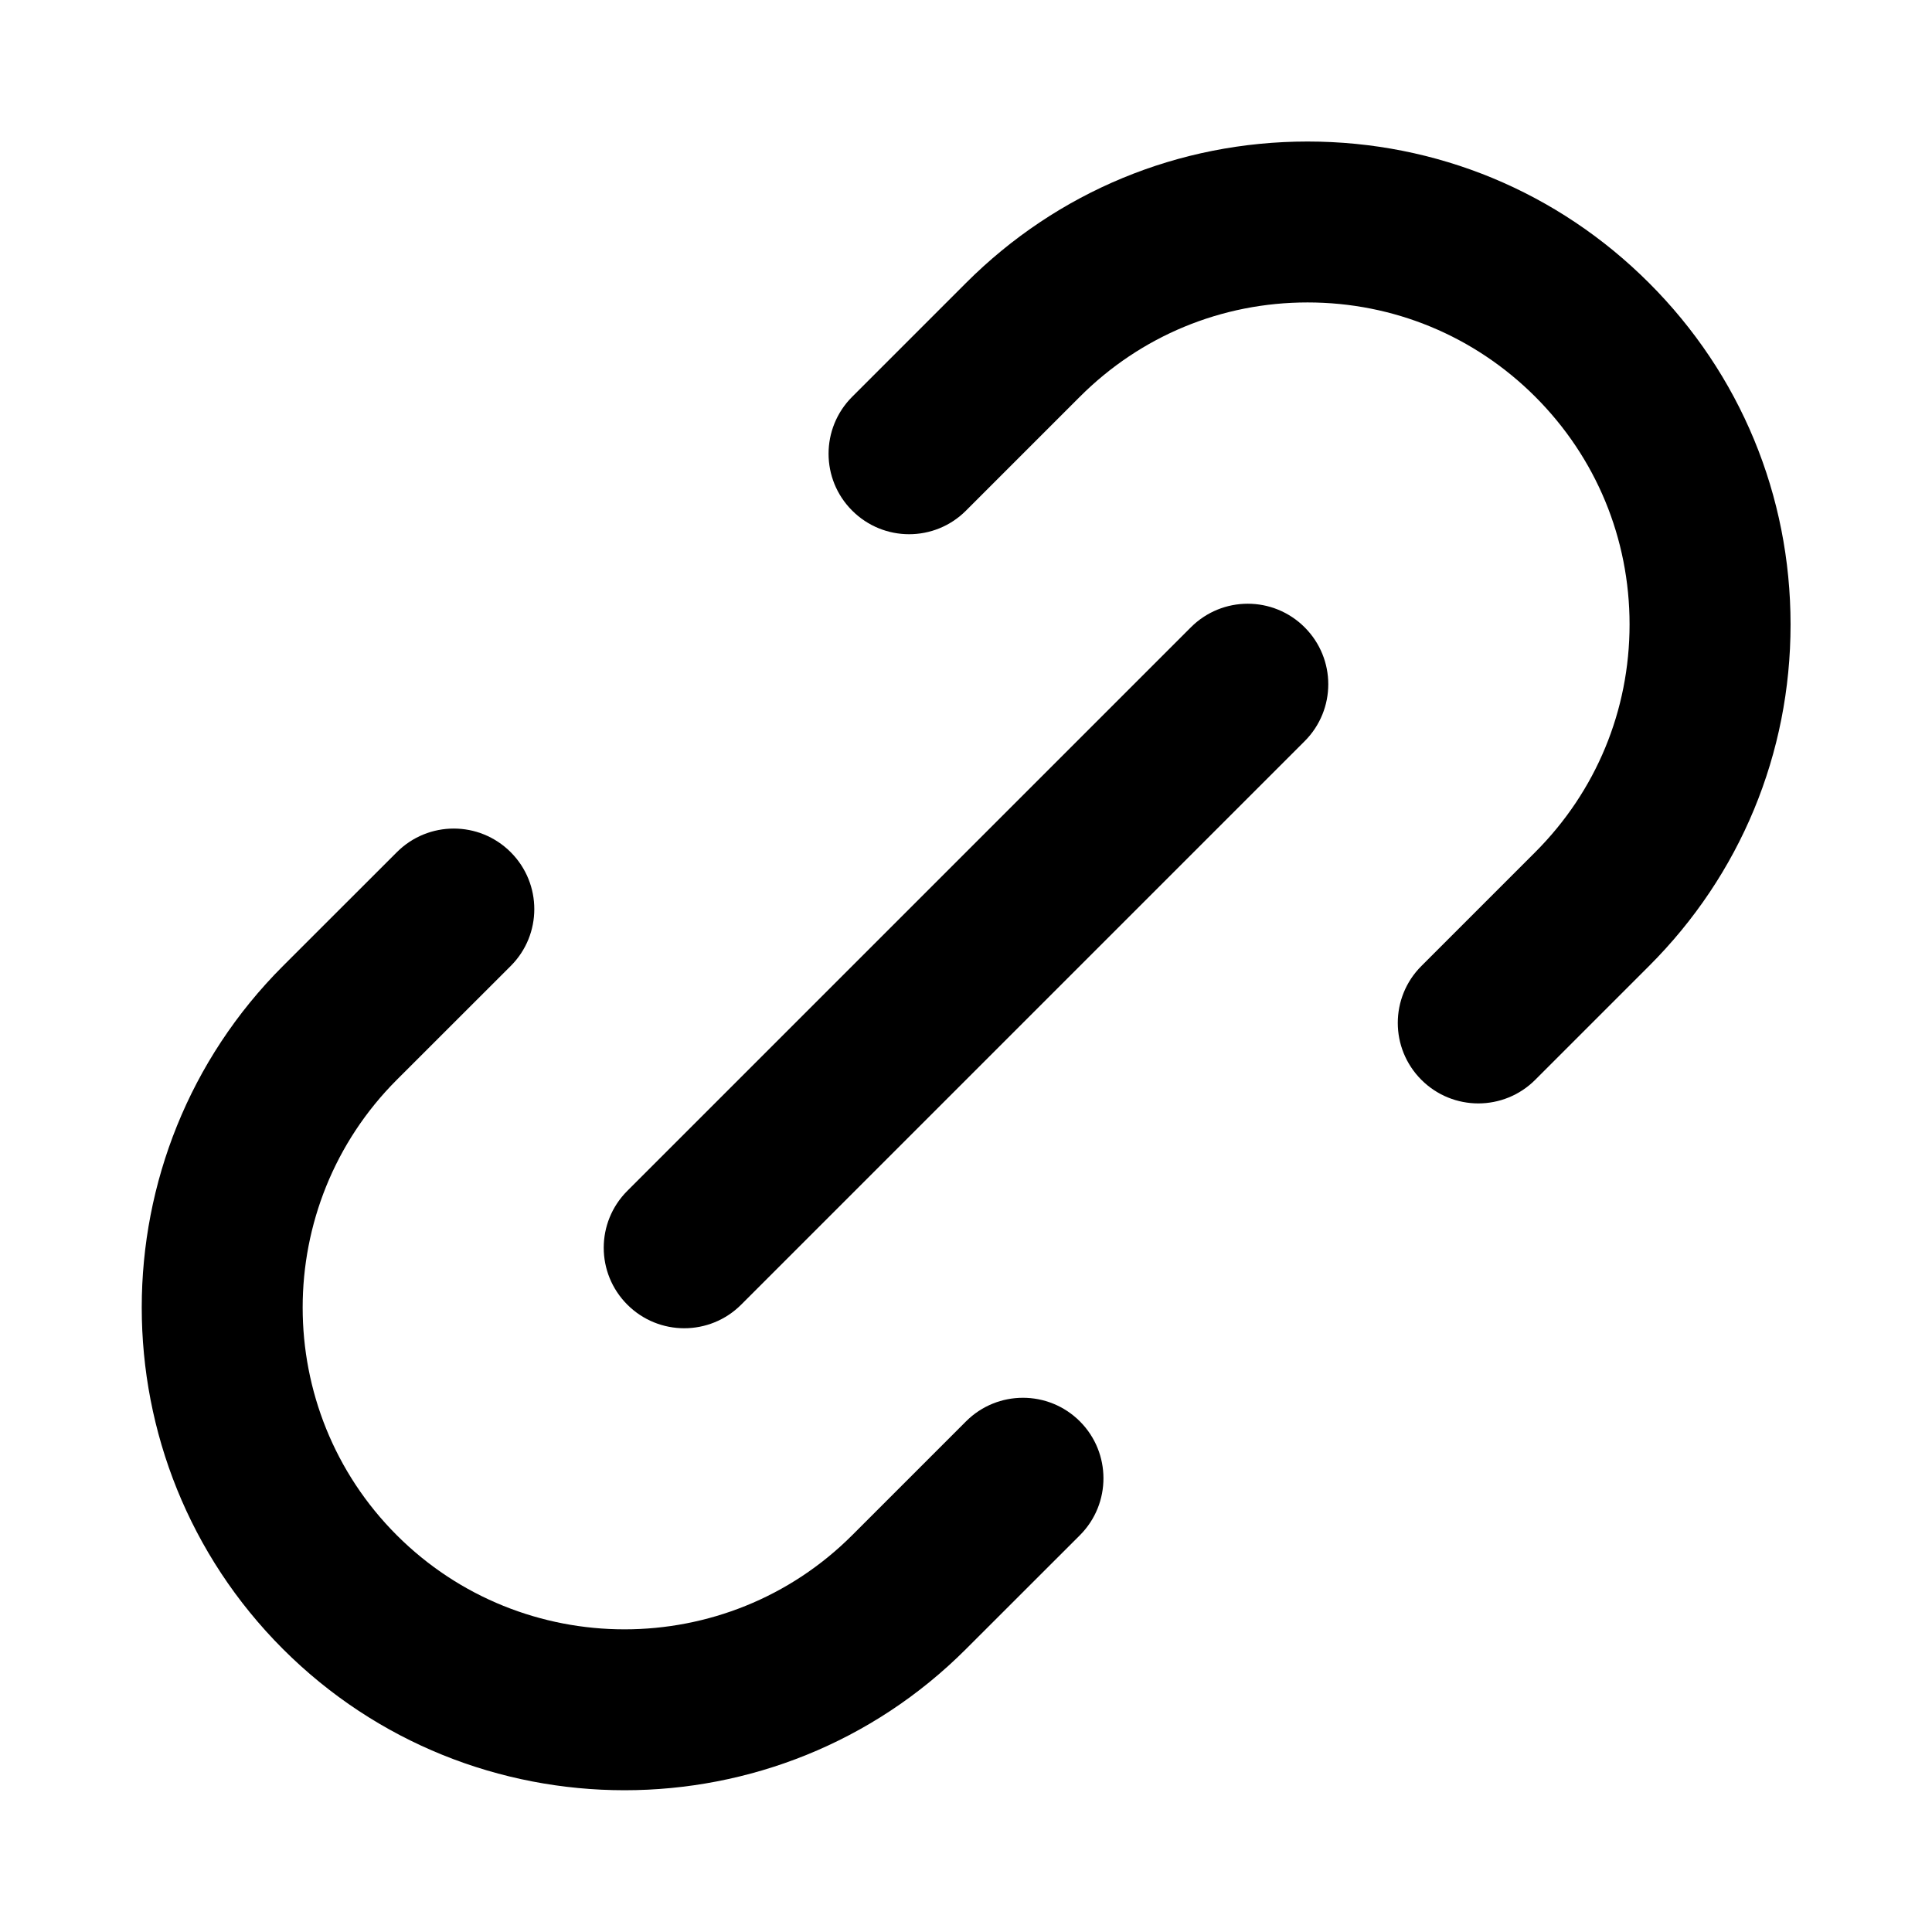 <?xml version="1.0" encoding="iso-8859-1"?>
<!-- Generator: Adobe Illustrator 27.4.0, SVG Export Plug-In . SVG Version: 6.00 Build 0)  -->
<svg version="1.1" id="Layer_1" xmlns="http://www.w3.org/2000/svg" xmlns:xlink="http://www.w3.org/1999/xlink" x="0px" y="0px"
	 viewBox="0 0 24 24" style="enable-background:new 0 0 24 24;" xml:space="preserve">
<g>
	<path d="M7.758,22.239c-1.537,0-3.073-0.584-4.243-1.754c-2.339-2.34-2.339-6.146,0-8.485l1.415-1.414
		c0.391-0.391,1.023-0.391,1.414,0s0.391,1.024,0,1.414l-1.415,1.414c-1.559,1.56-1.559,4.098,0,5.657
		c1.56,1.559,4.098,1.559,5.657,0L12,17.657c0.391-0.391,1.024-0.391,1.415,0c0.39,0.391,0.39,1.023,0,1.414L12,20.485
		C10.831,21.655,9.294,22.239,7.758,22.239z M8.5,16.5c-0.256,0-0.512-0.098-0.707-0.293c-0.391-0.391-0.391-1.023,0-1.414l7-7
		c0.391-0.391,1.023-0.391,1.414,0s0.391,1.023,0,1.414l-7,7C9.012,16.402,8.756,16.5,8.5,16.5z M18.364,13.707
		c-0.256,0-0.512-0.098-0.707-0.293c-0.391-0.391-0.391-1.023,0-1.414l1.414-1.414c0.756-0.756,1.172-1.76,1.172-2.829
		s-0.416-2.073-1.172-2.829c-0.756-0.755-1.76-1.171-2.828-1.171s-2.073,0.416-2.828,1.171L12,6.343
		c-0.39,0.391-1.023,0.391-1.414,0c-0.391-0.39-0.391-1.023,0-1.414L12,3.515c1.133-1.133,2.64-1.757,4.243-1.757
		s3.109,0.624,4.242,1.757c1.134,1.133,1.758,2.64,1.758,4.243S21.619,10.867,20.485,12l-1.414,1.414
		C18.876,13.609,18.62,13.707,18.364,13.707z"/>
</g>
</svg>
